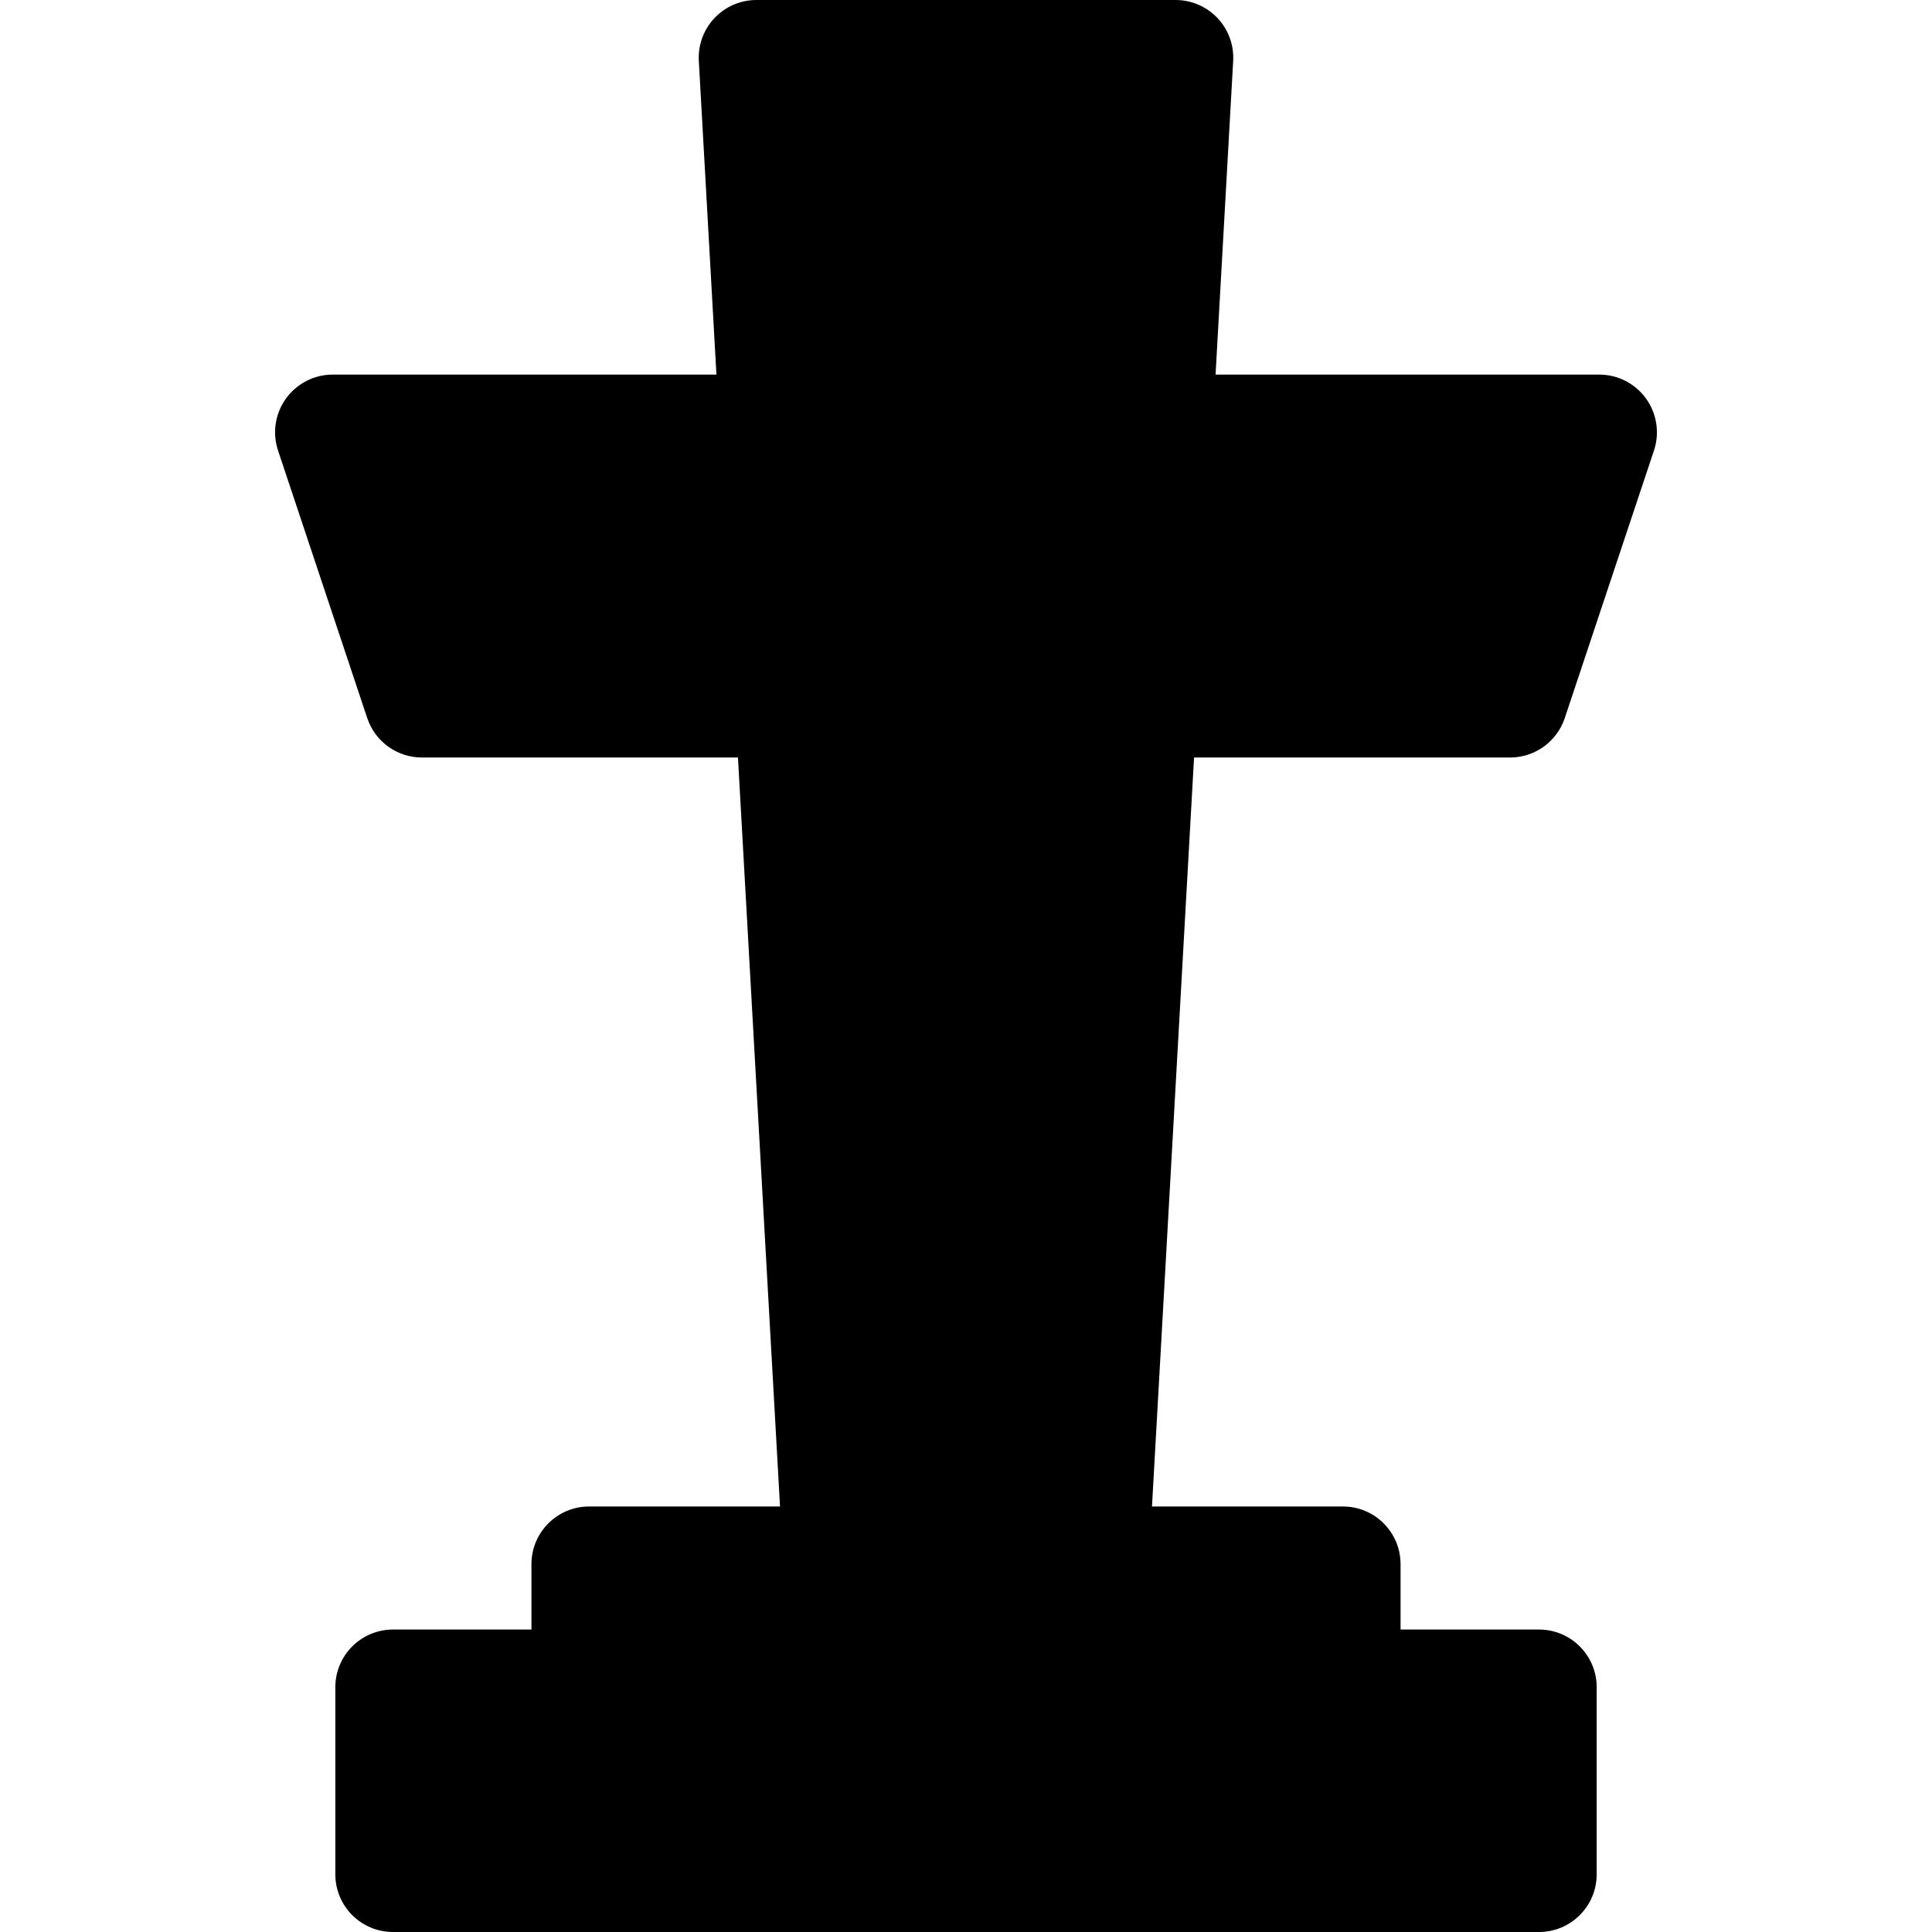 <?xml version="1.0" encoding="iso-8859-1"?>
<!-- Generator: Adobe Illustrator 16.0.0, SVG Export Plug-In . SVG Version: 6.00 Build 0)  -->
<!DOCTYPE svg PUBLIC "-//W3C//DTD SVG 1.1//EN" "http://www.w3.org/Graphics/SVG/1.1/DTD/svg11.dtd">
<svg xmlns="http://www.w3.org/2000/svg" xmlns:xlink="http://www.w3.org/1999/xlink" version="1.1" id="Capa_1" x="0px" y="0px" width="512px" height="512px" viewBox="0 0 235.819 235.819" style="enable-background:new 0 0 235.819 235.819;" xml:space="preserve">
<g>
	<path d="M184.314,92.462c3.031,0,5.722-1.938,6.68-4.813l10.888-32.658c0.716-2.146,0.354-4.508-0.969-6.344   c-1.322-1.836-3.447-2.924-5.712-2.924h-46.83l2.15-38.286c0.109-1.934-0.584-3.826-1.913-5.232C147.277,0.797,145.428,0,143.492,0   H92.327c-1.936,0-3.785,0.797-5.116,2.204c-1.329,1.406-2.022,3.299-1.913,5.232l2.15,38.286h-46.83   c-2.264,0-4.389,1.088-5.712,2.924c-1.323,1.836-1.684,4.197-0.968,6.344l10.887,32.658c0.958,2.875,3.648,4.813,6.68,4.813h38.57   l5.135,91.419h-23.3c-3.889,0-7.041,3.151-7.041,7.041v7.979H47.972c-3.889,0-7.041,3.152-7.041,7.041v22.837   c0,3.889,3.152,7.041,7.041,7.041h139.877c3.889,0,7.041-3.152,7.041-7.041v-22.837c0-3.889-3.152-7.041-7.041-7.041h-16.897   v-7.979c0-3.89-3.151-7.041-7.041-7.041h-23.3l5.135-91.419H184.314z" fill="#000000"/>
</g>
<g>
</g>
<g>
</g>
<g>
</g>
<g>
</g>
<g>
</g>
<g>
</g>
<g>
</g>
<g>
</g>
<g>
</g>
<g>
</g>
<g>
</g>
<g>
</g>
<g>
</g>
<g>
</g>
<g>
</g>
</svg>
